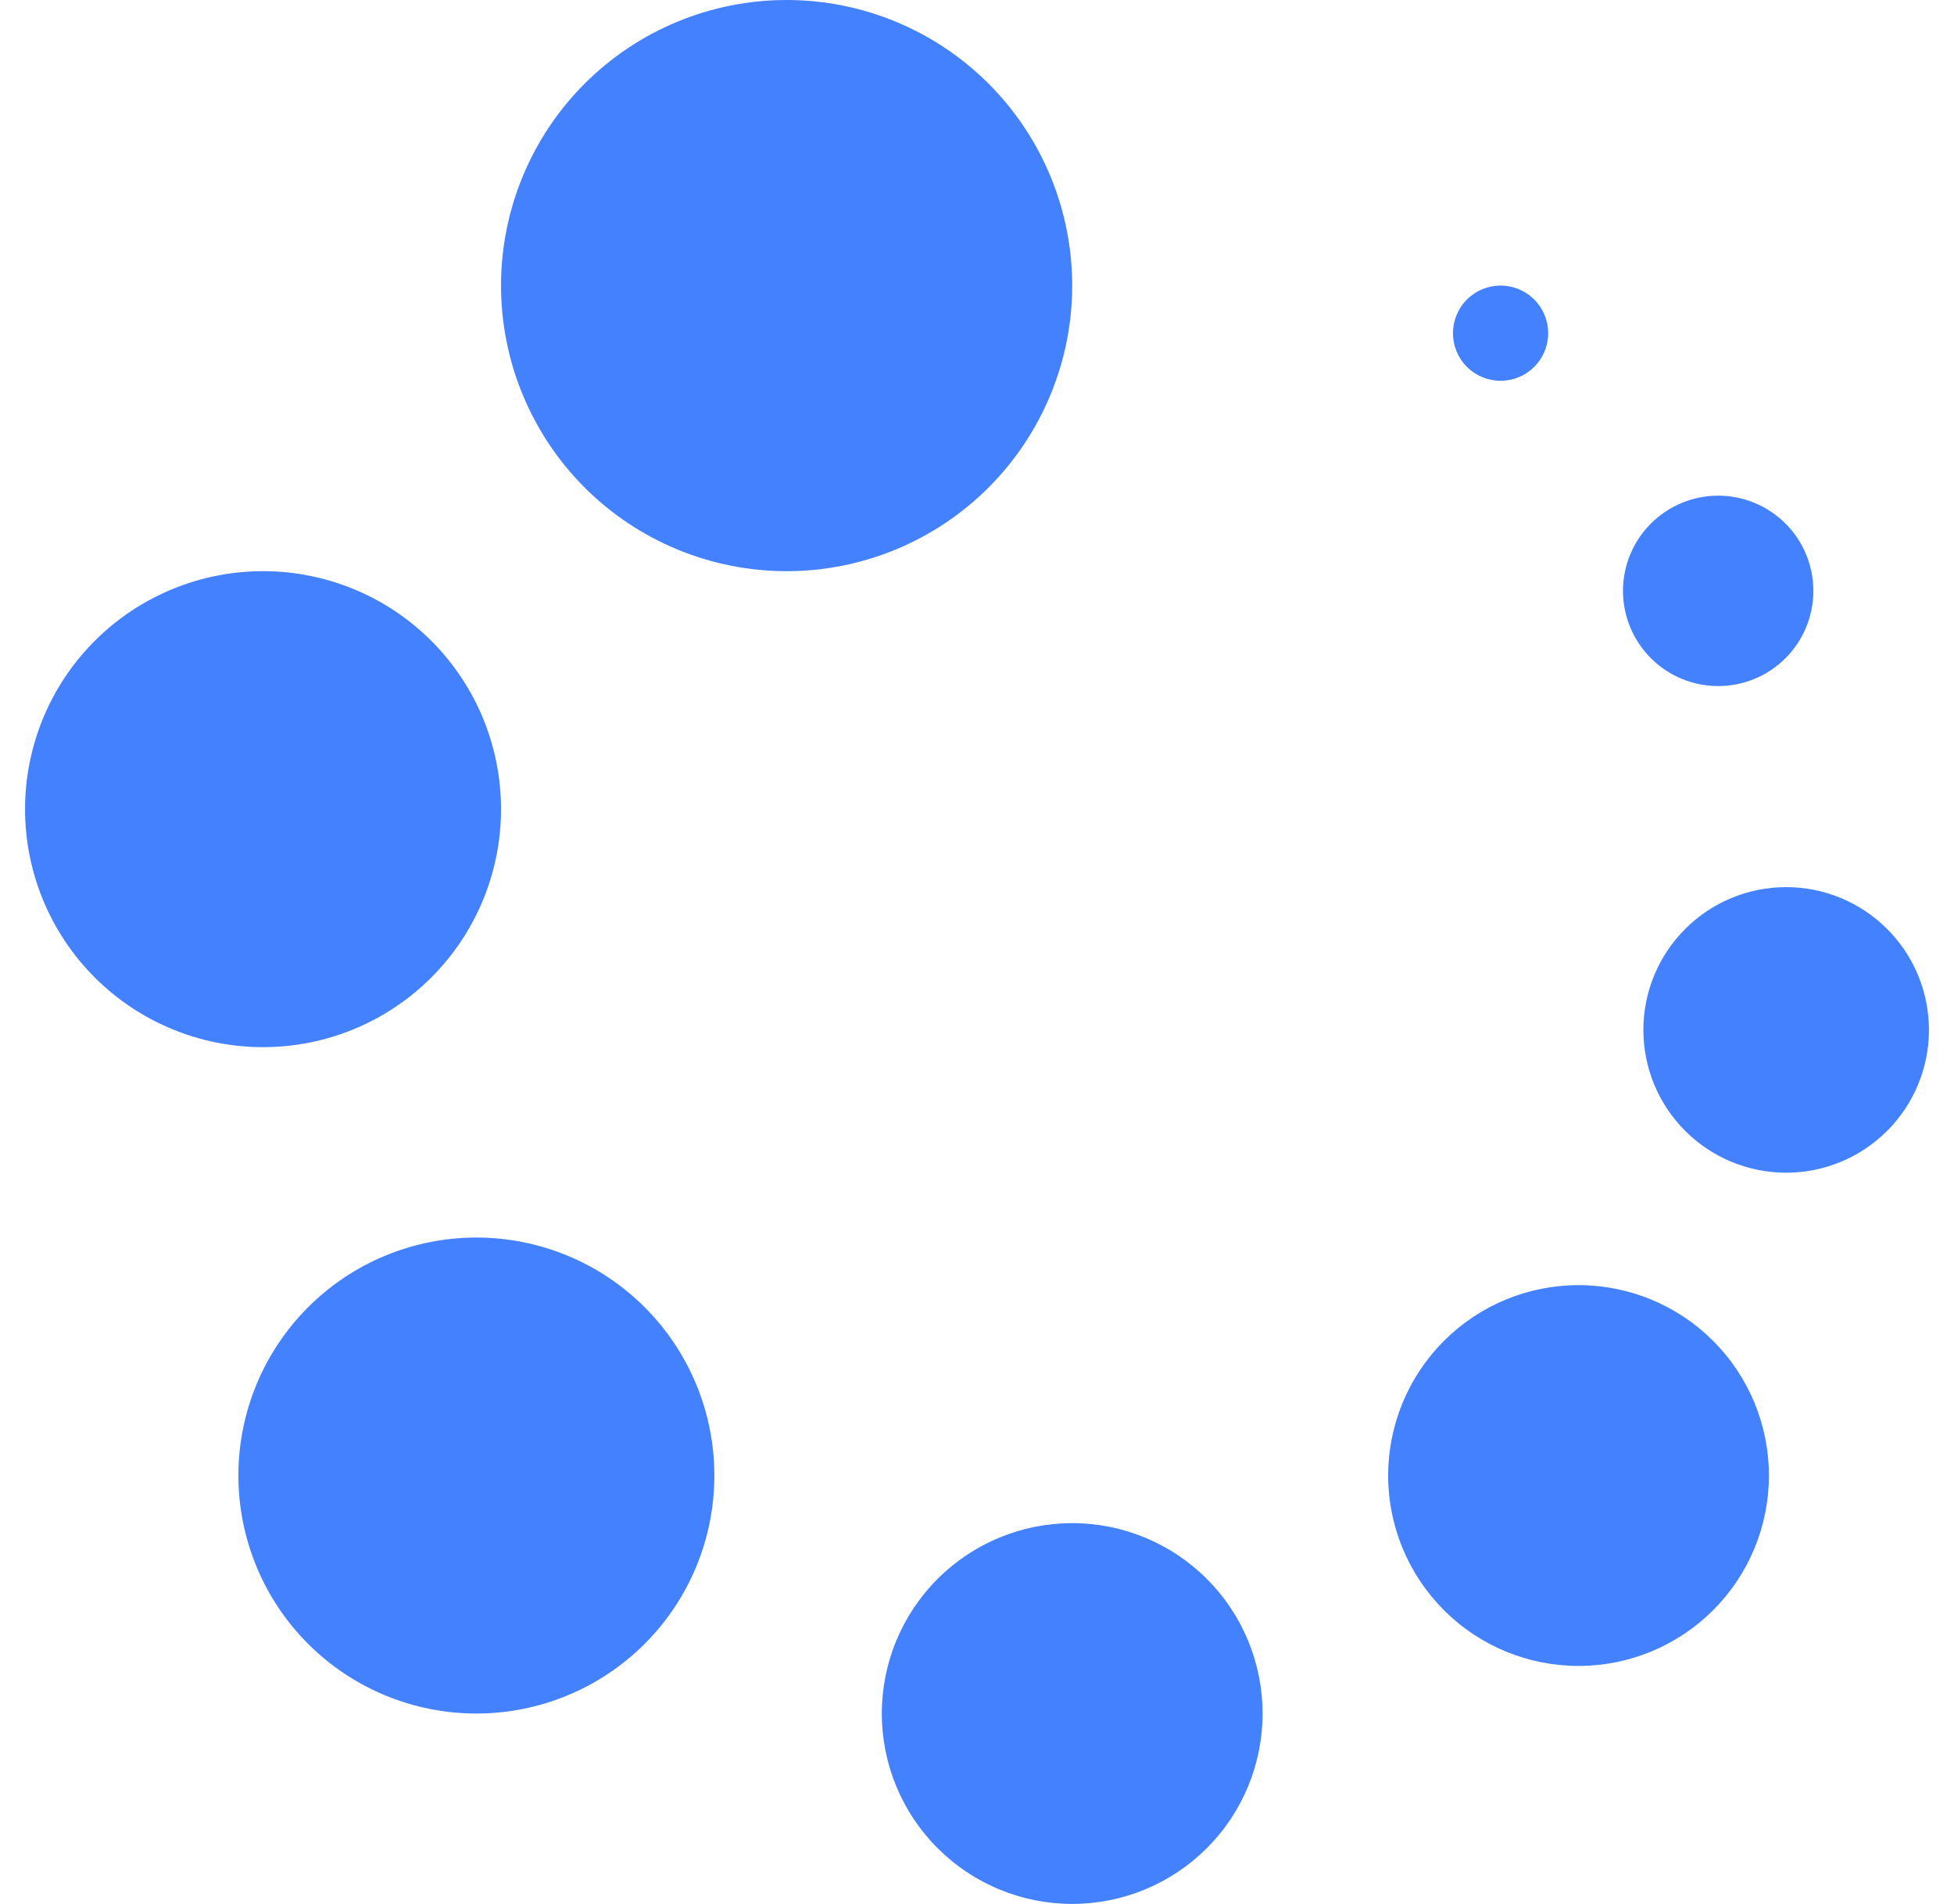 <svg width="39" height="38" viewBox="0 0 39 38" fill="none" xmlns="http://www.w3.org/2000/svg">
<path fill-rule="evenodd" clip-rule="evenodd" d="M21.4 30.4C22.408 30.4 23.374 30.8 24.087 31.513C24.8 32.226 25.2 33.192 25.2 34.2C25.2 35.208 24.8 36.174 24.087 36.887C23.374 37.6 22.408 38 21.4 38C20.392 38 19.426 37.6 18.713 36.887C18 36.174 17.6 35.208 17.6 34.2C17.6 33.192 18 32.226 18.713 31.513C19.426 30.8 20.392 30.4 21.4 30.4ZM9.508 24.7C10.768 24.7 11.976 25.2 12.867 26.091C13.758 26.982 14.258 28.19 14.258 29.45C14.258 30.71 13.758 31.918 12.867 32.809C11.976 33.7 10.768 34.2 9.508 34.2C8.248 34.2 7.04 33.7 6.149 32.809C5.258 31.918 4.758 30.71 4.758 29.45C4.758 28.19 5.258 26.982 6.149 26.091C7.04 25.2 8.248 24.7 9.508 24.7ZM31.506 25.65C32.514 25.65 33.48 26.05 34.193 26.763C34.906 27.476 35.306 28.442 35.306 29.45C35.306 30.458 34.906 31.424 34.193 32.137C33.48 32.85 32.514 33.25 31.506 33.25C30.498 33.25 29.532 32.85 28.819 32.137C28.107 31.424 27.706 30.458 27.706 29.45C27.706 28.442 28.107 27.476 28.819 26.763C29.532 26.05 30.498 25.65 31.506 25.65ZM35.65 17.706C36.406 17.706 37.131 18.006 37.665 18.541C38.2 19.075 38.5 19.8 38.5 20.556C38.5 21.312 38.2 22.037 37.665 22.571C37.131 23.106 36.406 23.406 35.65 23.406C34.894 23.406 34.169 23.106 33.635 22.571C33.1 22.037 32.8 21.312 32.8 20.556C32.8 19.8 33.1 19.075 33.635 18.541C34.169 18.006 34.894 17.706 35.65 17.706ZM5.25 11.4C6.51 11.4 7.718 11.9 8.609 12.791C9.5 13.682 10 14.89 10 16.15C10 17.41 9.5 18.618 8.609 19.509C7.718 20.4 6.51 20.9 5.25 20.9C3.99 20.9 2.782 20.4 1.891 19.509C1 18.618 0.5 17.41 0.5 16.15C0.5 14.89 1 13.682 1.891 12.791C2.782 11.9 3.99 11.4 5.25 11.4ZM34.293 9.893C34.797 9.893 35.281 10.094 35.637 10.45C35.993 10.806 36.193 11.289 36.193 11.793C36.193 12.297 35.993 12.78 35.637 13.137C35.281 13.493 34.797 13.693 34.293 13.693C33.789 13.693 33.306 13.493 32.95 13.137C32.594 12.78 32.393 12.297 32.393 11.793C32.393 11.289 32.594 10.806 32.95 10.45C33.306 10.094 33.789 9.893 34.293 9.893ZM15.7 0C17.212 0 18.662 0.601 19.73 1.669C20.799 2.738 21.4 4.188 21.4 5.7C21.4 7.212 20.799 8.662 19.73 9.731C18.662 10.8 17.212 11.4 15.7 11.4C14.188 11.4 12.738 10.8 11.669 9.731C10.601 8.662 10 7.212 10 5.7C10 4.188 10.601 2.738 11.669 1.669C12.738 0.601 14.188 0 15.7 0ZM29.95 5.7C30.202 5.7 30.444 5.8 30.622 5.978C30.8 6.156 30.9 6.398 30.9 6.65C30.9 6.902 30.8 7.144 30.622 7.322C30.444 7.5 30.202 7.6 29.95 7.6C29.698 7.6 29.456 7.5 29.278 7.322C29.1 7.144 29 6.902 29 6.65C29 6.398 29.1 6.156 29.278 5.978C29.456 5.8 29.698 5.7 29.95 5.7Z" fill="#4381FF"/>
</svg>
